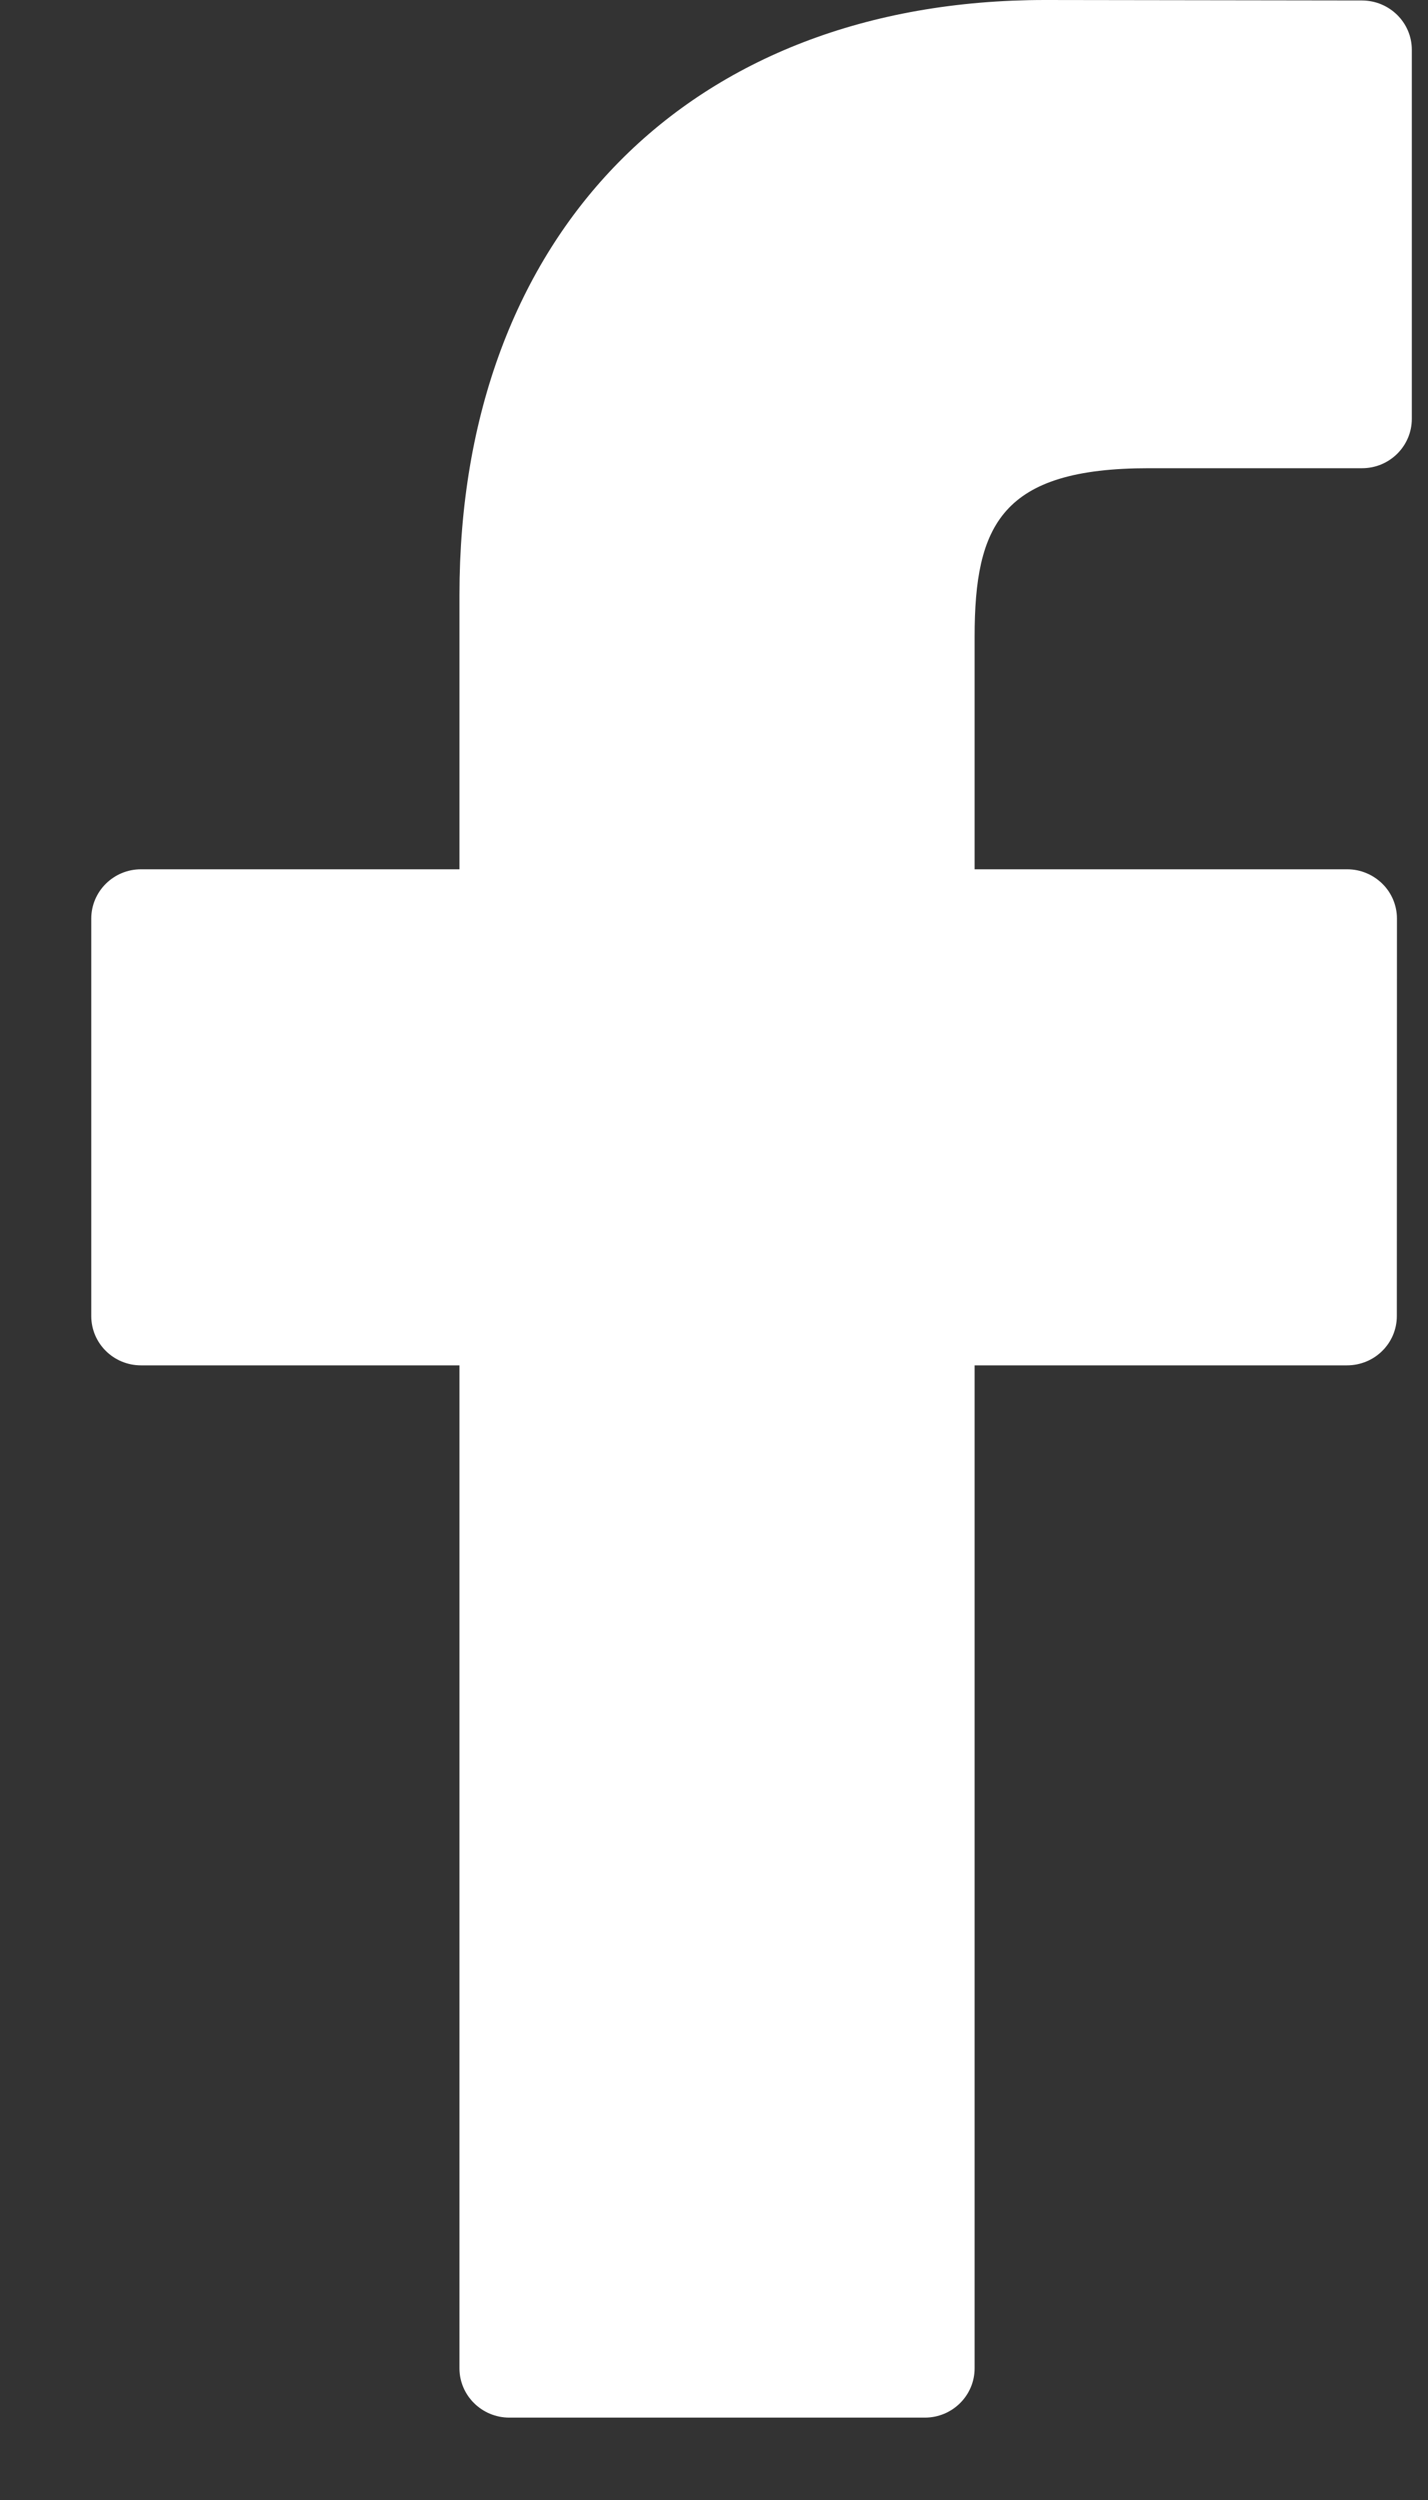<svg width="12" height="21" viewBox="0 0 12 21" fill="none" xmlns="http://www.w3.org/2000/svg">
<rect x="0" y="0" width="12" height="21" fill="#333333" stroke="none"/>
<path d="M11.446 0.004L8.784 0C5.794 0 3.861 1.962 3.861 4.998V7.302H1.185C0.954 7.302 0.767 7.488 0.767 7.716V11.055C0.767 11.284 0.954 11.469 1.185 11.469H3.861V19.894C3.861 20.122 4.049 20.308 4.28 20.308H7.772C8.003 20.308 8.19 20.122 8.19 19.894V11.469H11.319C11.551 11.469 11.738 11.284 11.738 11.055L11.739 7.716C11.739 7.606 11.695 7.501 11.617 7.424C11.538 7.346 11.432 7.302 11.321 7.302H8.19V5.349C8.19 4.41 8.416 3.933 9.653 3.933L11.446 3.933C11.677 3.933 11.864 3.747 11.864 3.518V0.418C11.864 0.19 11.677 0.005 11.446 0.004Z" fill="white"/>
</svg>

